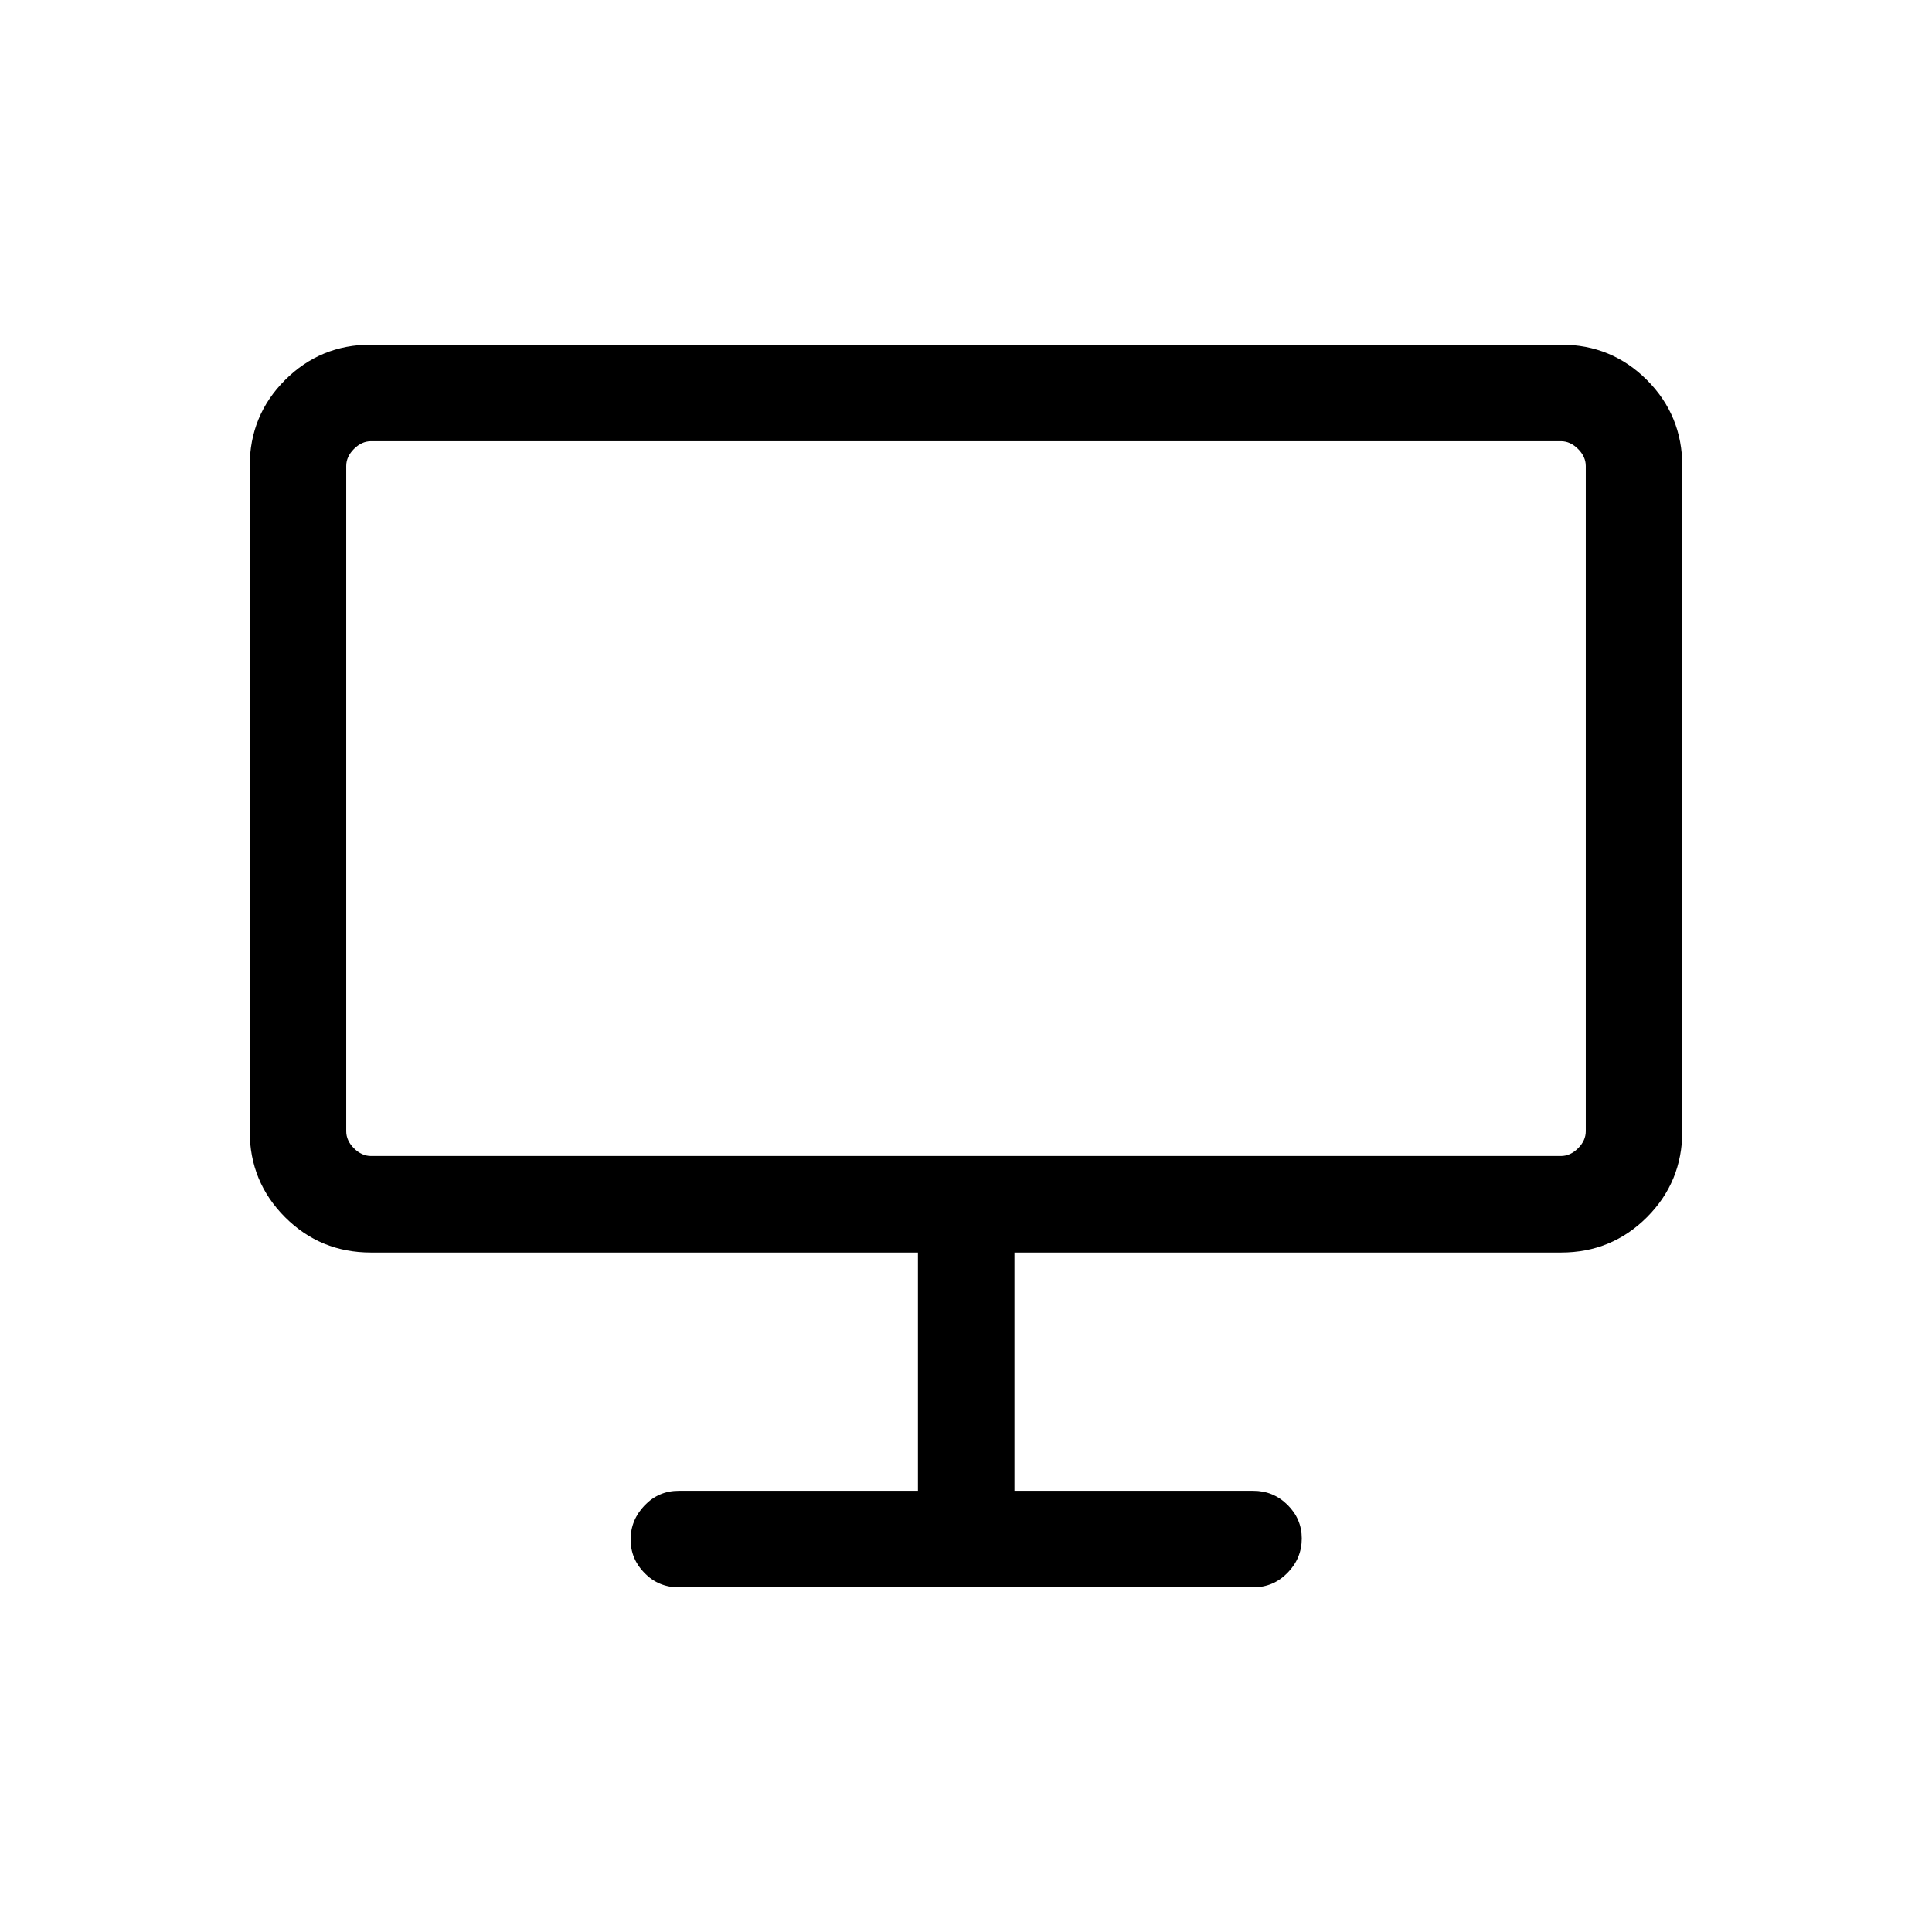 <svg xmlns="http://www.w3.org/2000/svg" height="20" viewBox="0 -960 960 960" width="20"><path d="M337.23-171.27q-9.95 0-16.92-7.04-6.96-7.05-6.96-16.73t6.96-16.94q6.97-7.25 16.92-7.25h118.89v-118.39H184.35q-25.14 0-42.71-17.56-17.56-17.57-17.56-42.7v-330.58q0-25.14 17.56-42.7 17.57-17.57 42.62-17.57h591.48q25.05 0 42.62 17.57 17.56 17.56 17.56 42.7v330.58q0 25.13-17.56 42.7-17.57 17.56-42.71 17.56H504.08v118.39h118.69q9.95 0 17.01 7.01 7.06 7.02 7.06 16.66 0 9.87-7.06 17.08-7.06 7.21-17.01 7.21H337.23ZM172.04-397.88q0 4.61 3.84 8.46 3.85 3.84 8.47 3.84h591.3q4.62 0 8.47-3.84 3.84-3.85 3.84-8.46v-330.58q0-4.62-3.84-8.46-3.85-3.85-8.47-3.85h-591.3q-4.62 0-8.47 3.85-3.84 3.84-3.84 8.46v330.58Zm0 0v-342.89V-385.58v-12.3Z"/></svg>